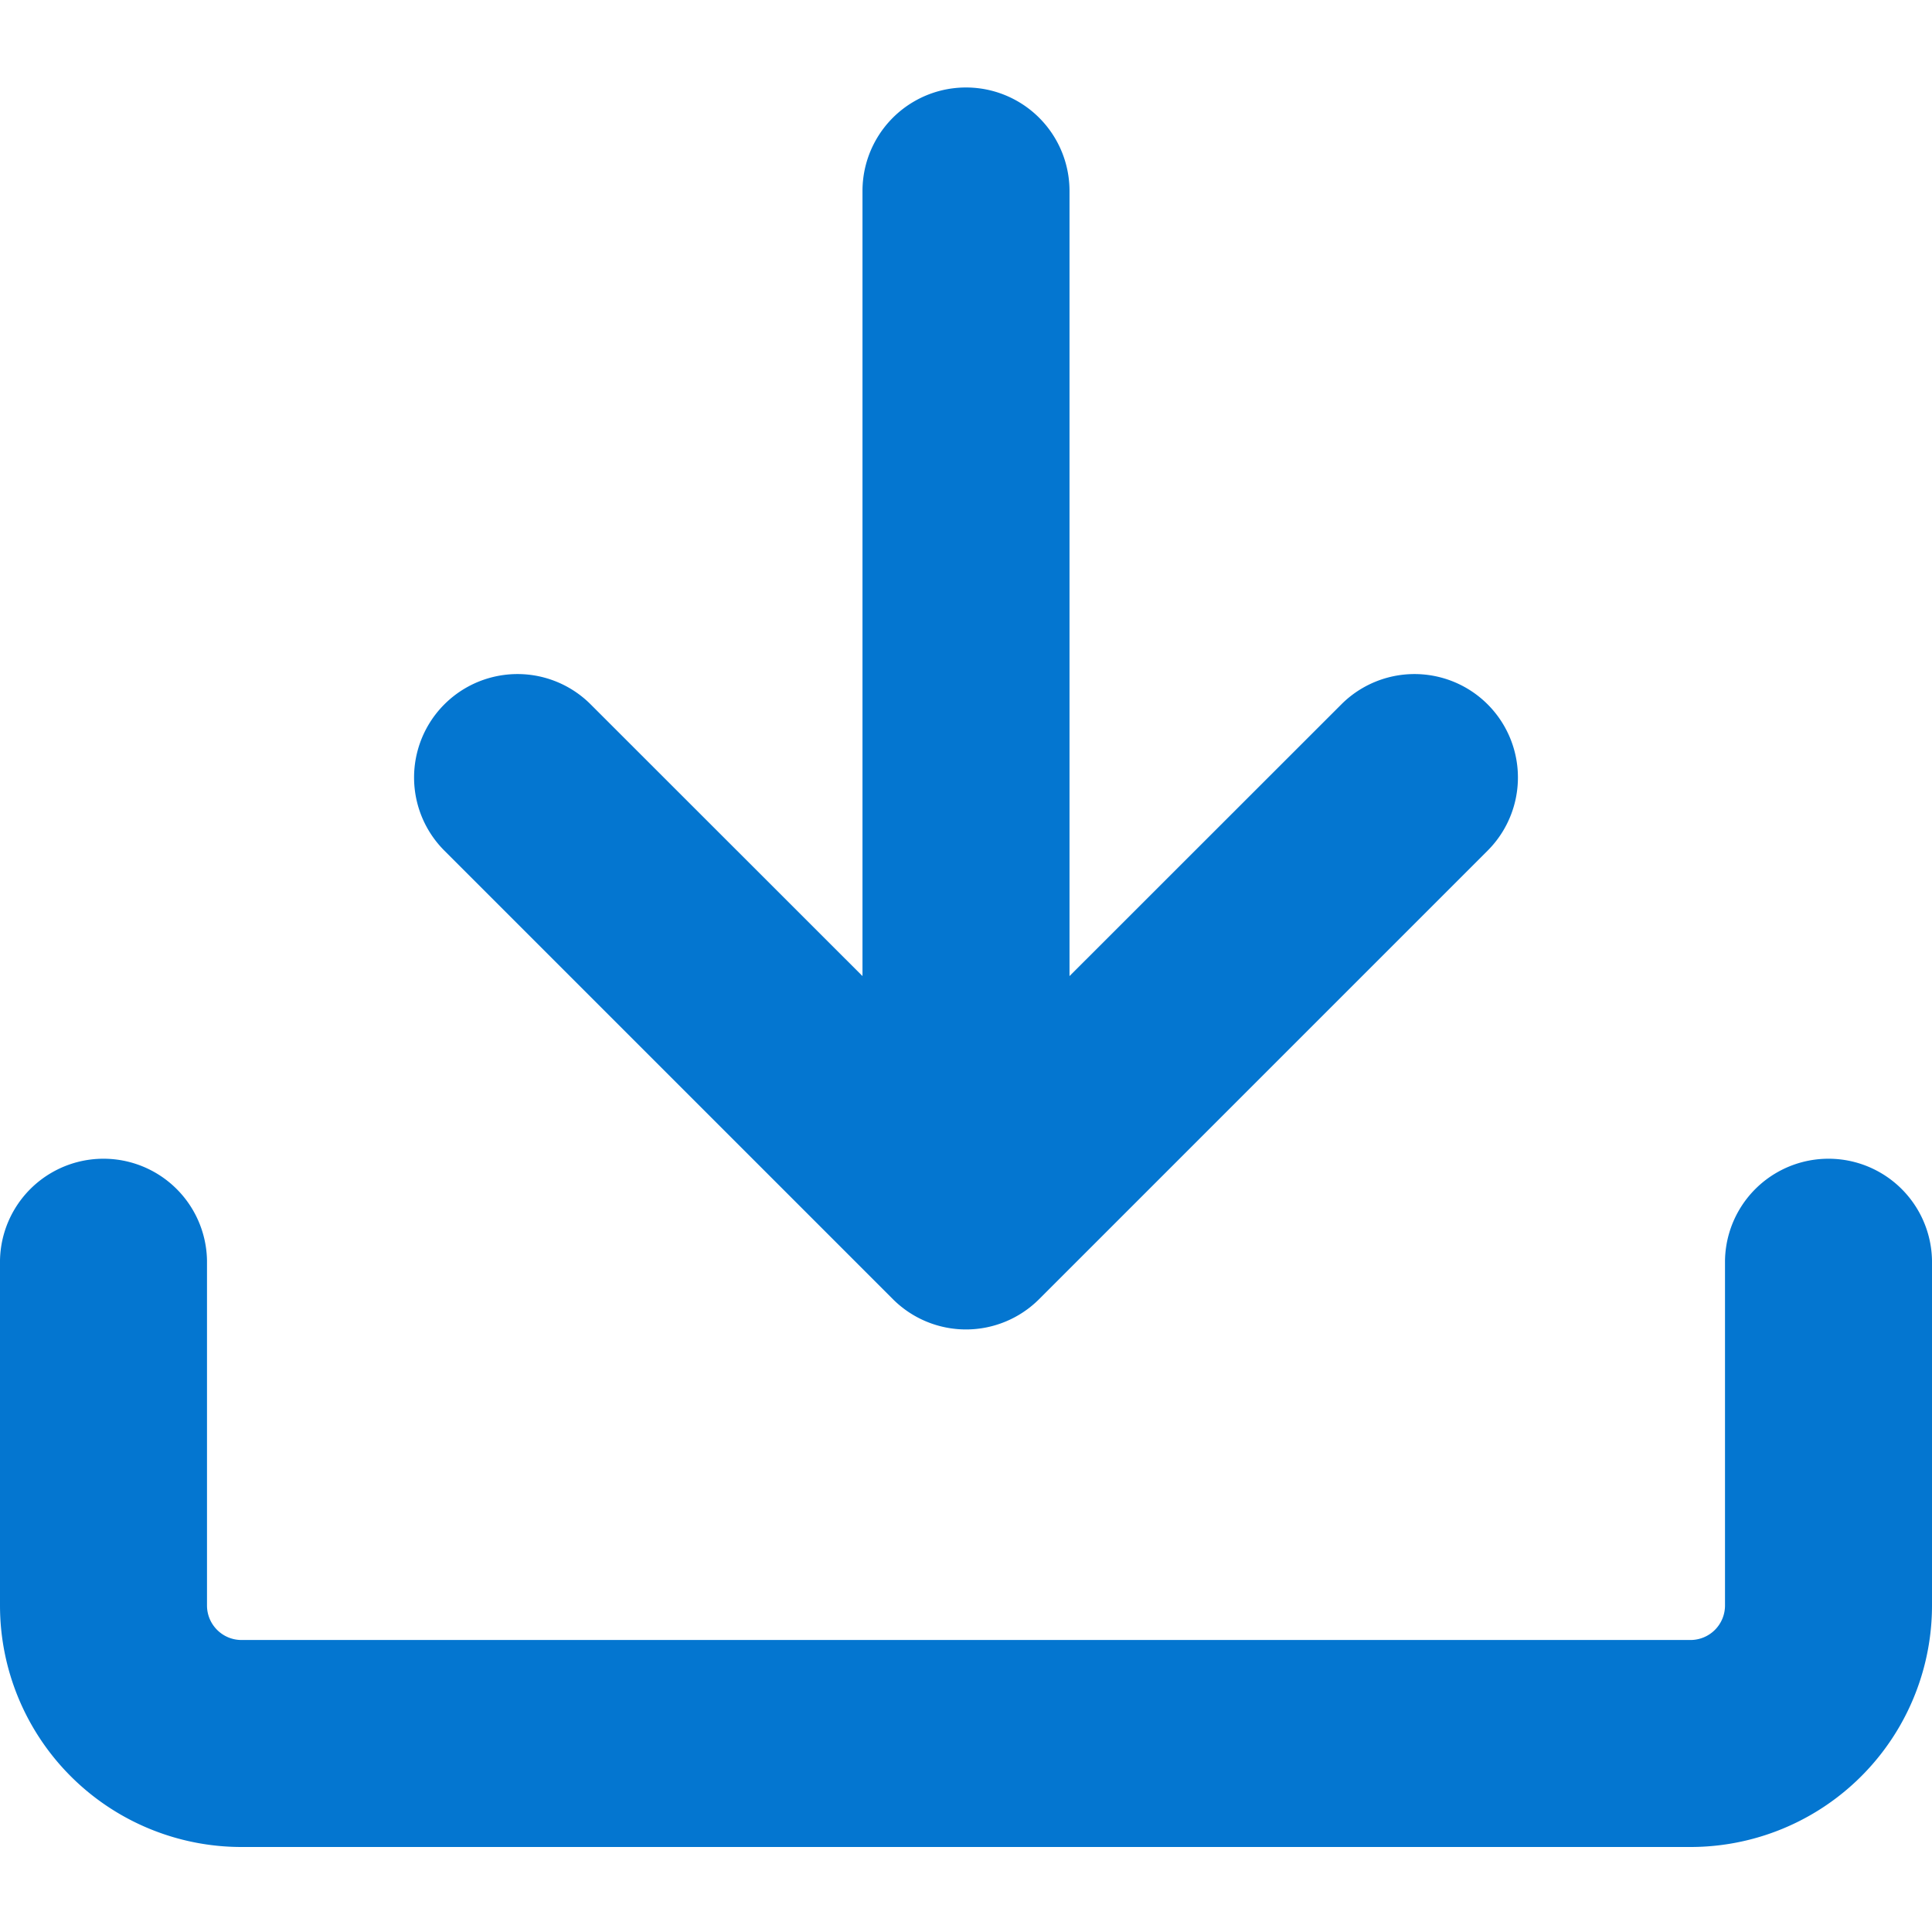 <svg xmlns="http://www.w3.org/2000/svg" width="64" height="64" fill="currentColor" style="overflow:visible">
    <path d="M8 61.184a8 8 0 0 1-8-8V41.755a3.429 3.429 0 0 1 6.857 0v11.429c0 .63.512 1.143 1.143 1.143h48a1.143 1.143 0 0 0 1.143-1.143V41.755a3.429 3.429 0 0 1 6.857 0v11.429a8 8 0 0 1-8 8Z" style="fill:#0476d0;fill-opacity:1;stroke-width:4.571"/>
    <path d="M28.571 32.334V6.327a3.429 3.429 0 0 1 6.858 0v26.007l9.005-9.001a3.426 3.426 0 1 1 4.846 4.845L34.423 43.035a3.424 3.424 0 0 1-4.846 0L14.72 28.178a3.426 3.426 0 1 1 4.846-4.845z" style="fill:#0476d0;fill-opacity:1;stroke-width:4.571"/>
</svg>

